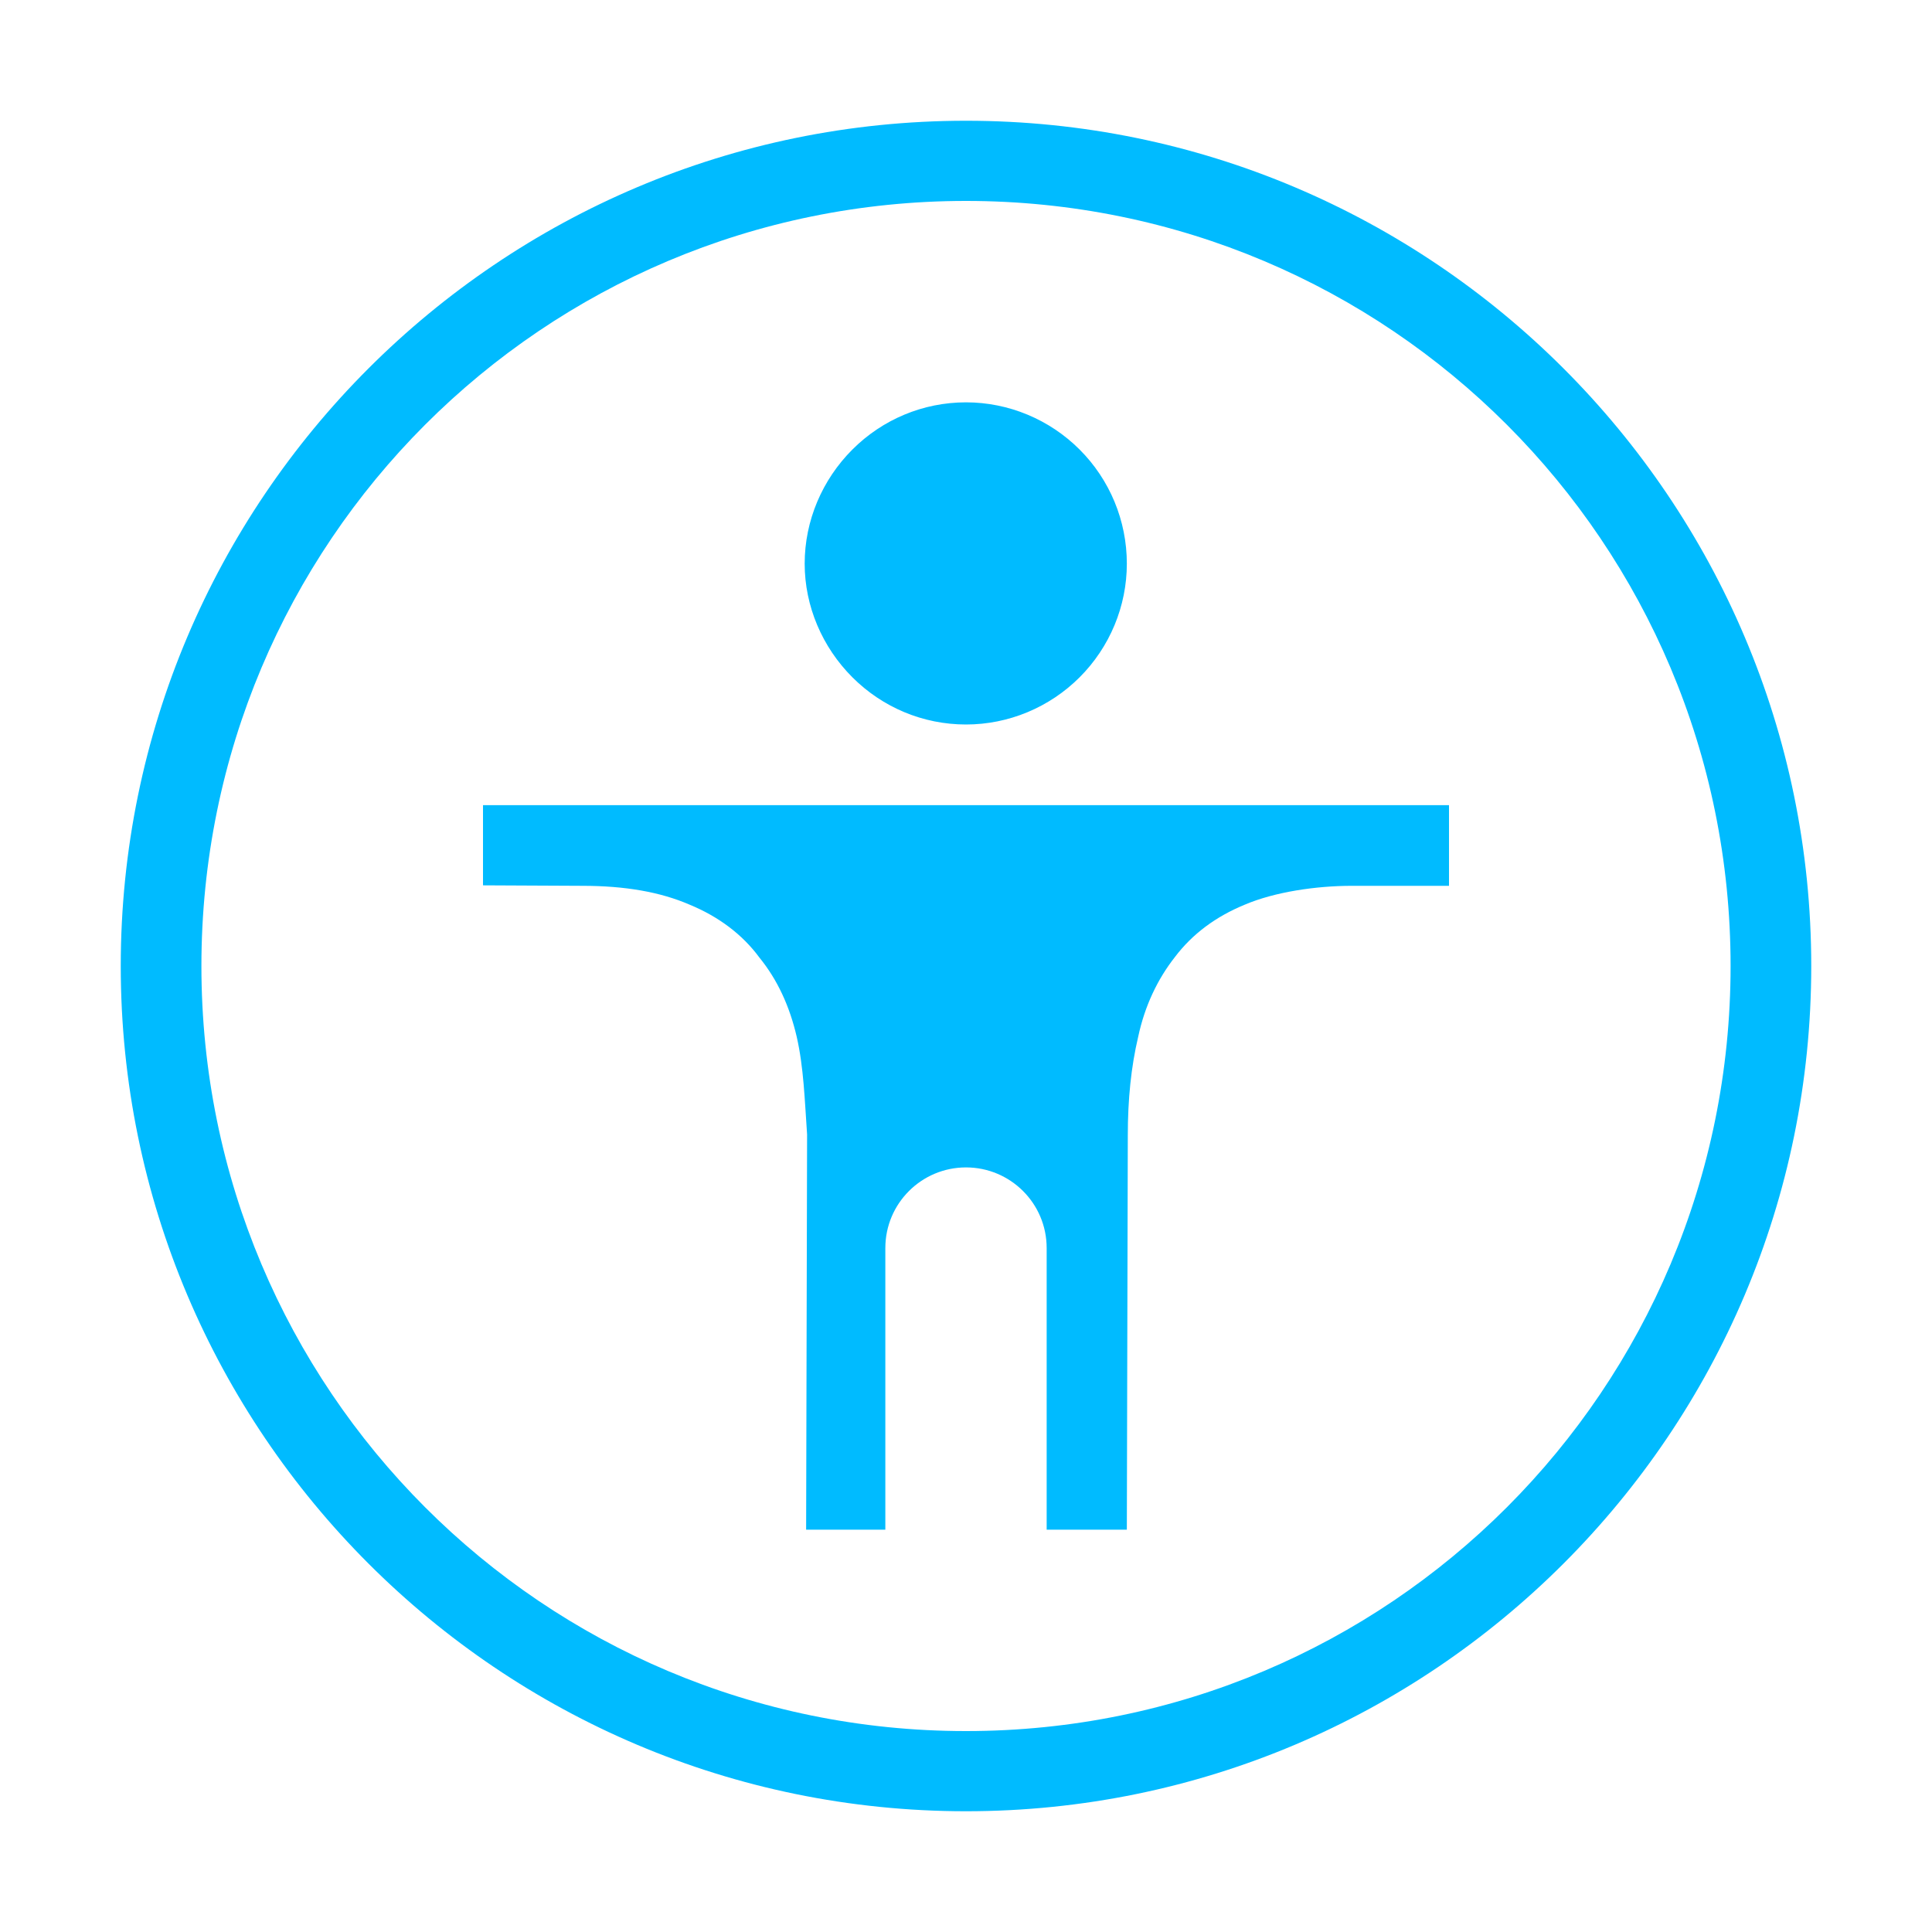 
<svg xmlns="http://www.w3.org/2000/svg" xmlns:xlink="http://www.w3.org/1999/xlink" width="16px" height="16px" viewBox="0 0 16 16" version="1.1">
<g id="surface1">
<path style=" stroke:none;fill-rule:nonzero;fill:#00bbff;fill-opacity:1;" d="M 8 1 C 4.137 1 1 4.137 1 8 C 1 11.863 4.137 15 8 15 C 11.863 15 15 11.863 15 8 C 15 4.137 11.863 1 8 1 Z M 8 1.664 C 11.504 1.664 14.332 4.496 14.332 8 C 14.332 11.504 11.504 14.336 8 14.336 C 4.496 14.336 1.668 11.504 1.668 8 C 1.668 4.496 4.496 1.664 8 1.664 Z M 8 3.332 C 7.645 3.332 7.309 3.473 7.059 3.723 C 6.809 3.973 6.664 4.312 6.664 4.668 C 6.664 5.02 6.809 5.359 7.059 5.609 C 7.309 5.859 7.645 6 8 6 C 8.352 6 8.691 5.859 8.941 5.609 C 9.191 5.359 9.332 5.02 9.332 4.668 C 9.332 4.312 9.191 3.973 8.941 3.723 C 8.691 3.473 8.352 3.332 8 3.332 Z M 4 6.668 L 4 7.332 L 4.824 7.336 C 5.176 7.336 5.469 7.387 5.711 7.492 C 5.949 7.59 6.148 7.738 6.289 7.93 C 6.438 8.113 6.539 8.332 6.598 8.586 C 6.656 8.84 6.664 9.109 6.684 9.395 L 6.684 9.398 L 6.676 12.668 L 7.332 12.668 L 7.332 10.336 C 7.332 9.965 7.633 9.668 8 9.668 C 8.367 9.668 8.668 9.965 8.668 10.336 L 8.668 12.668 L 9.332 12.668 L 9.34 9.402 C 9.34 9.105 9.367 8.836 9.426 8.586 C 9.48 8.332 9.586 8.109 9.73 7.926 C 9.875 7.734 10.07 7.59 10.309 7.492 C 10.555 7.387 10.898 7.336 11.195 7.336 L 12 7.336 L 12 6.668 Z M 4 6.668 "/>
</g>
</svg>
